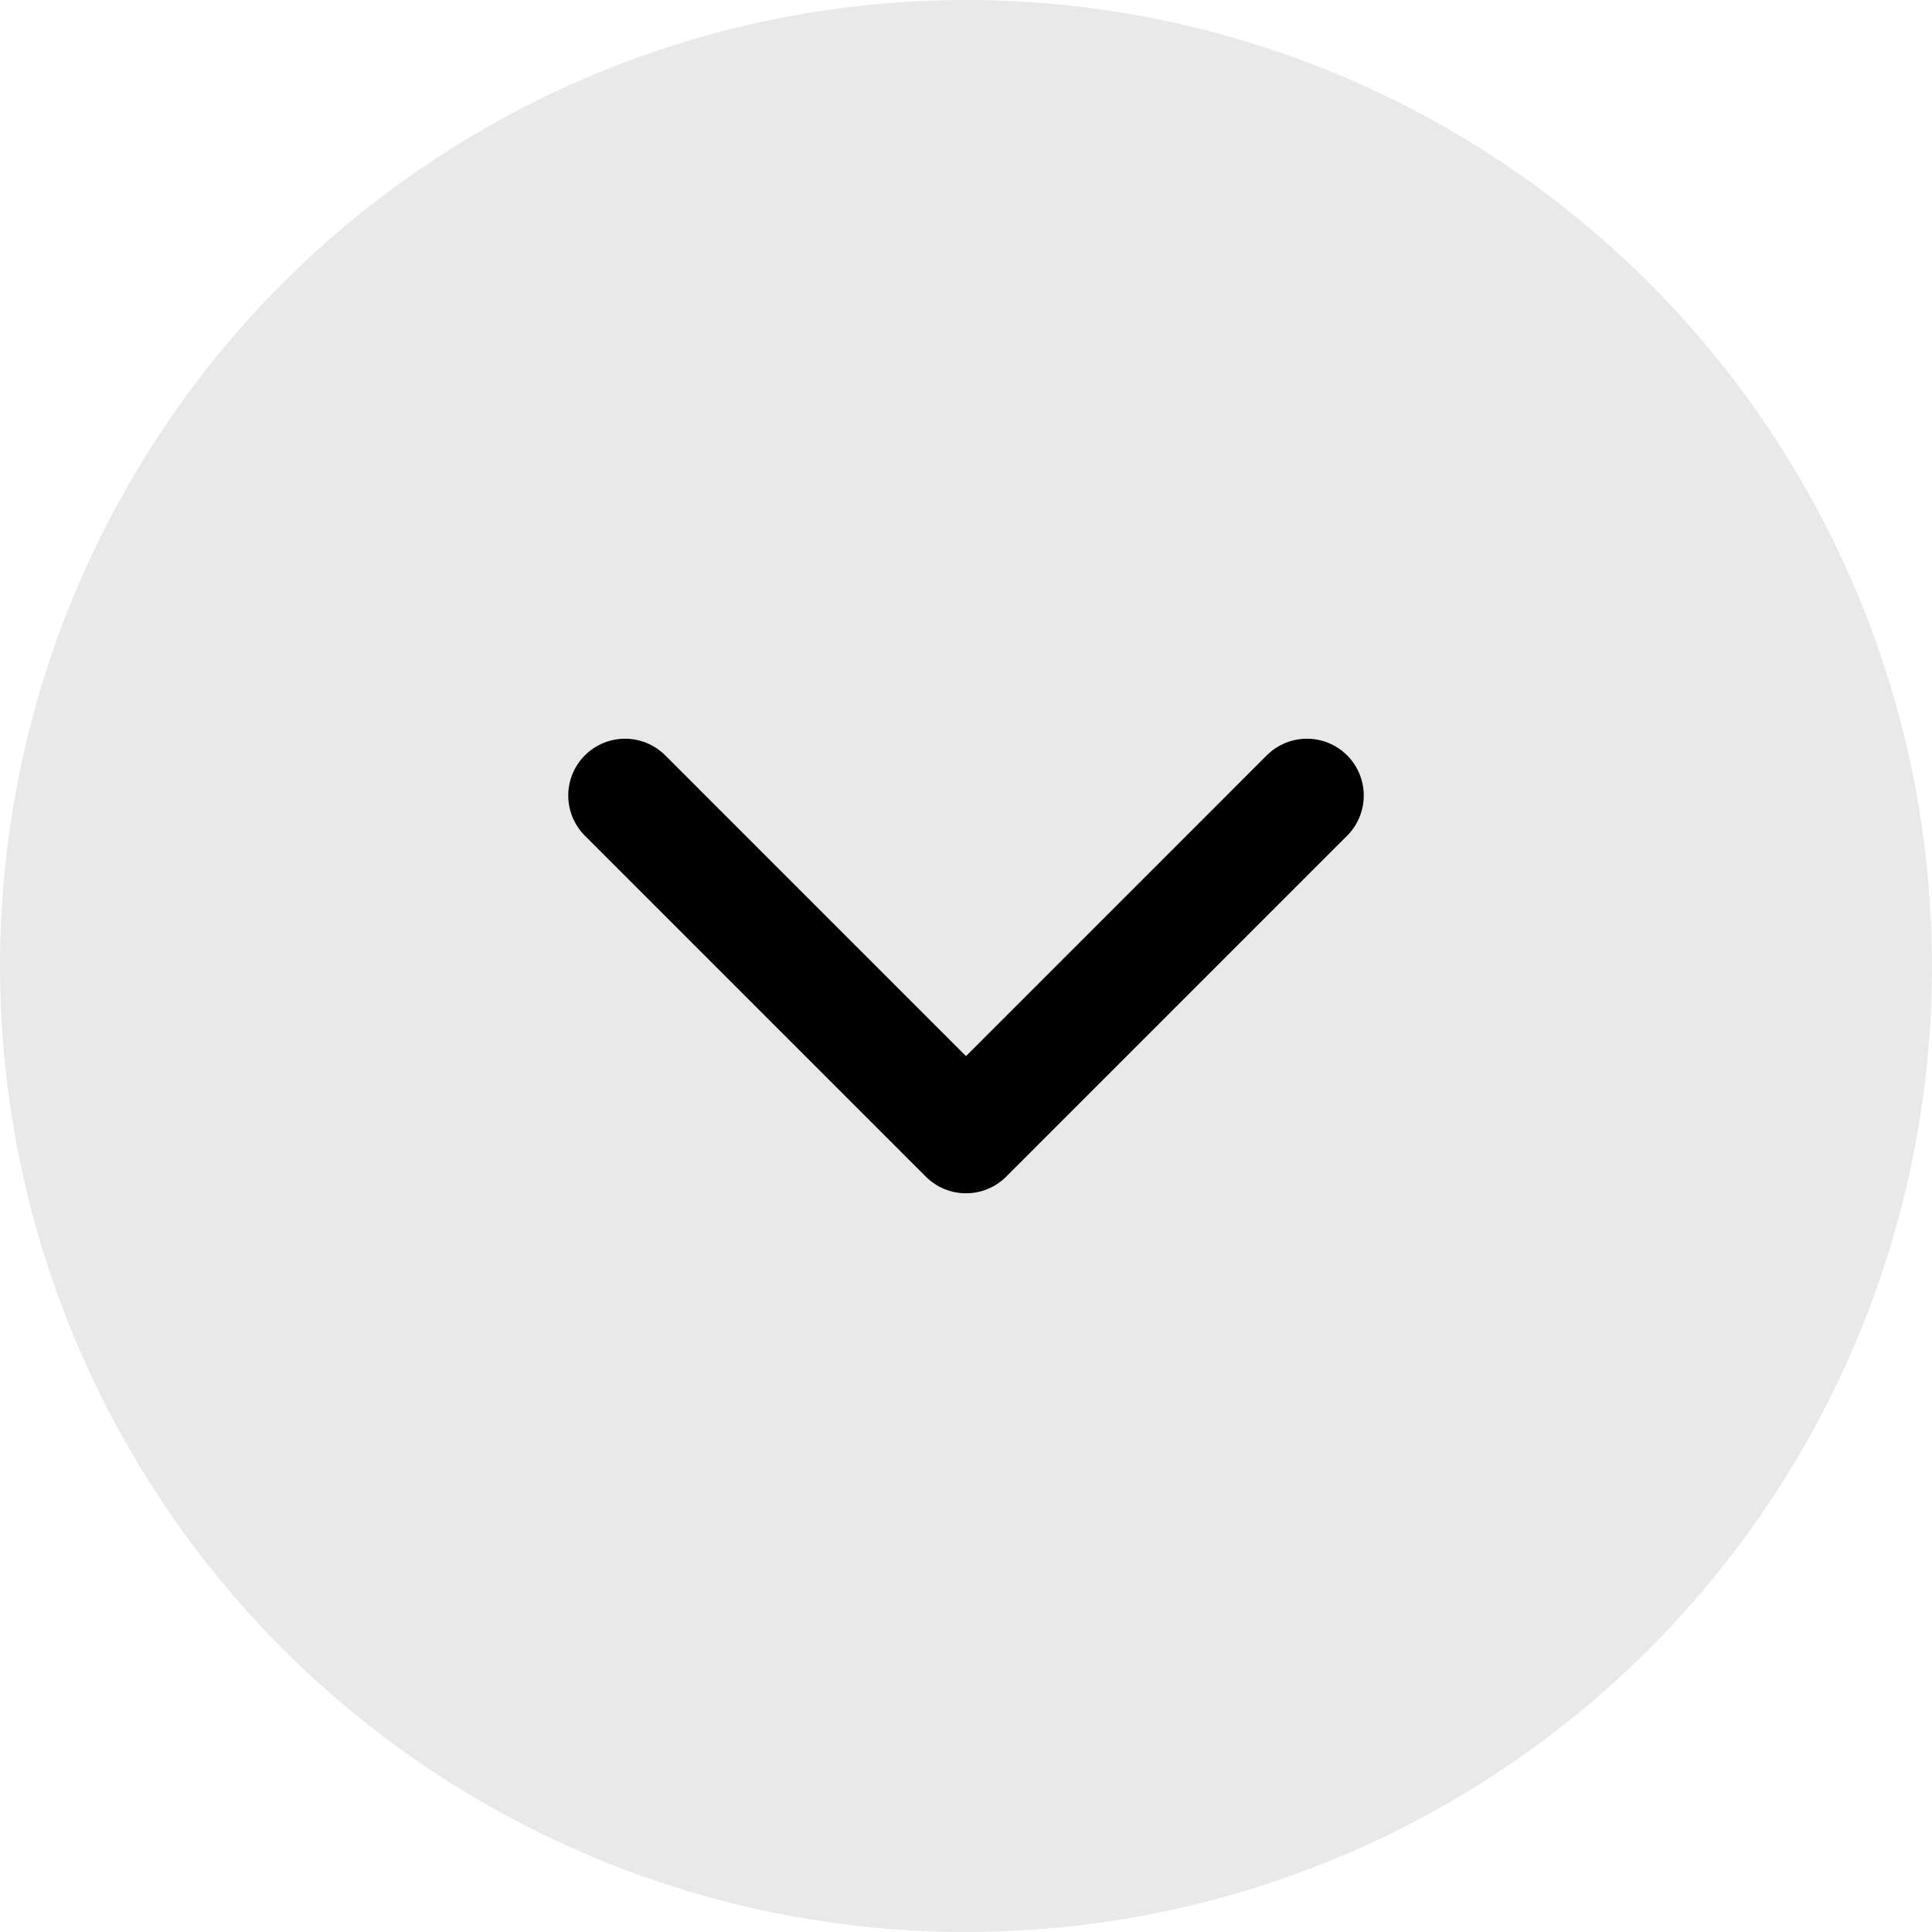 <svg width="34" height="34" viewBox="0 0 34 34" fill="none" xmlns="http://www.w3.org/2000/svg">
<circle cx="17" cy="17" r="17" fill="#E9E9E9"/>
<path d="M11 14L17 20L23 14" stroke="black" stroke-width="2" stroke-linecap="round" stroke-linejoin="round"/>
</svg>
